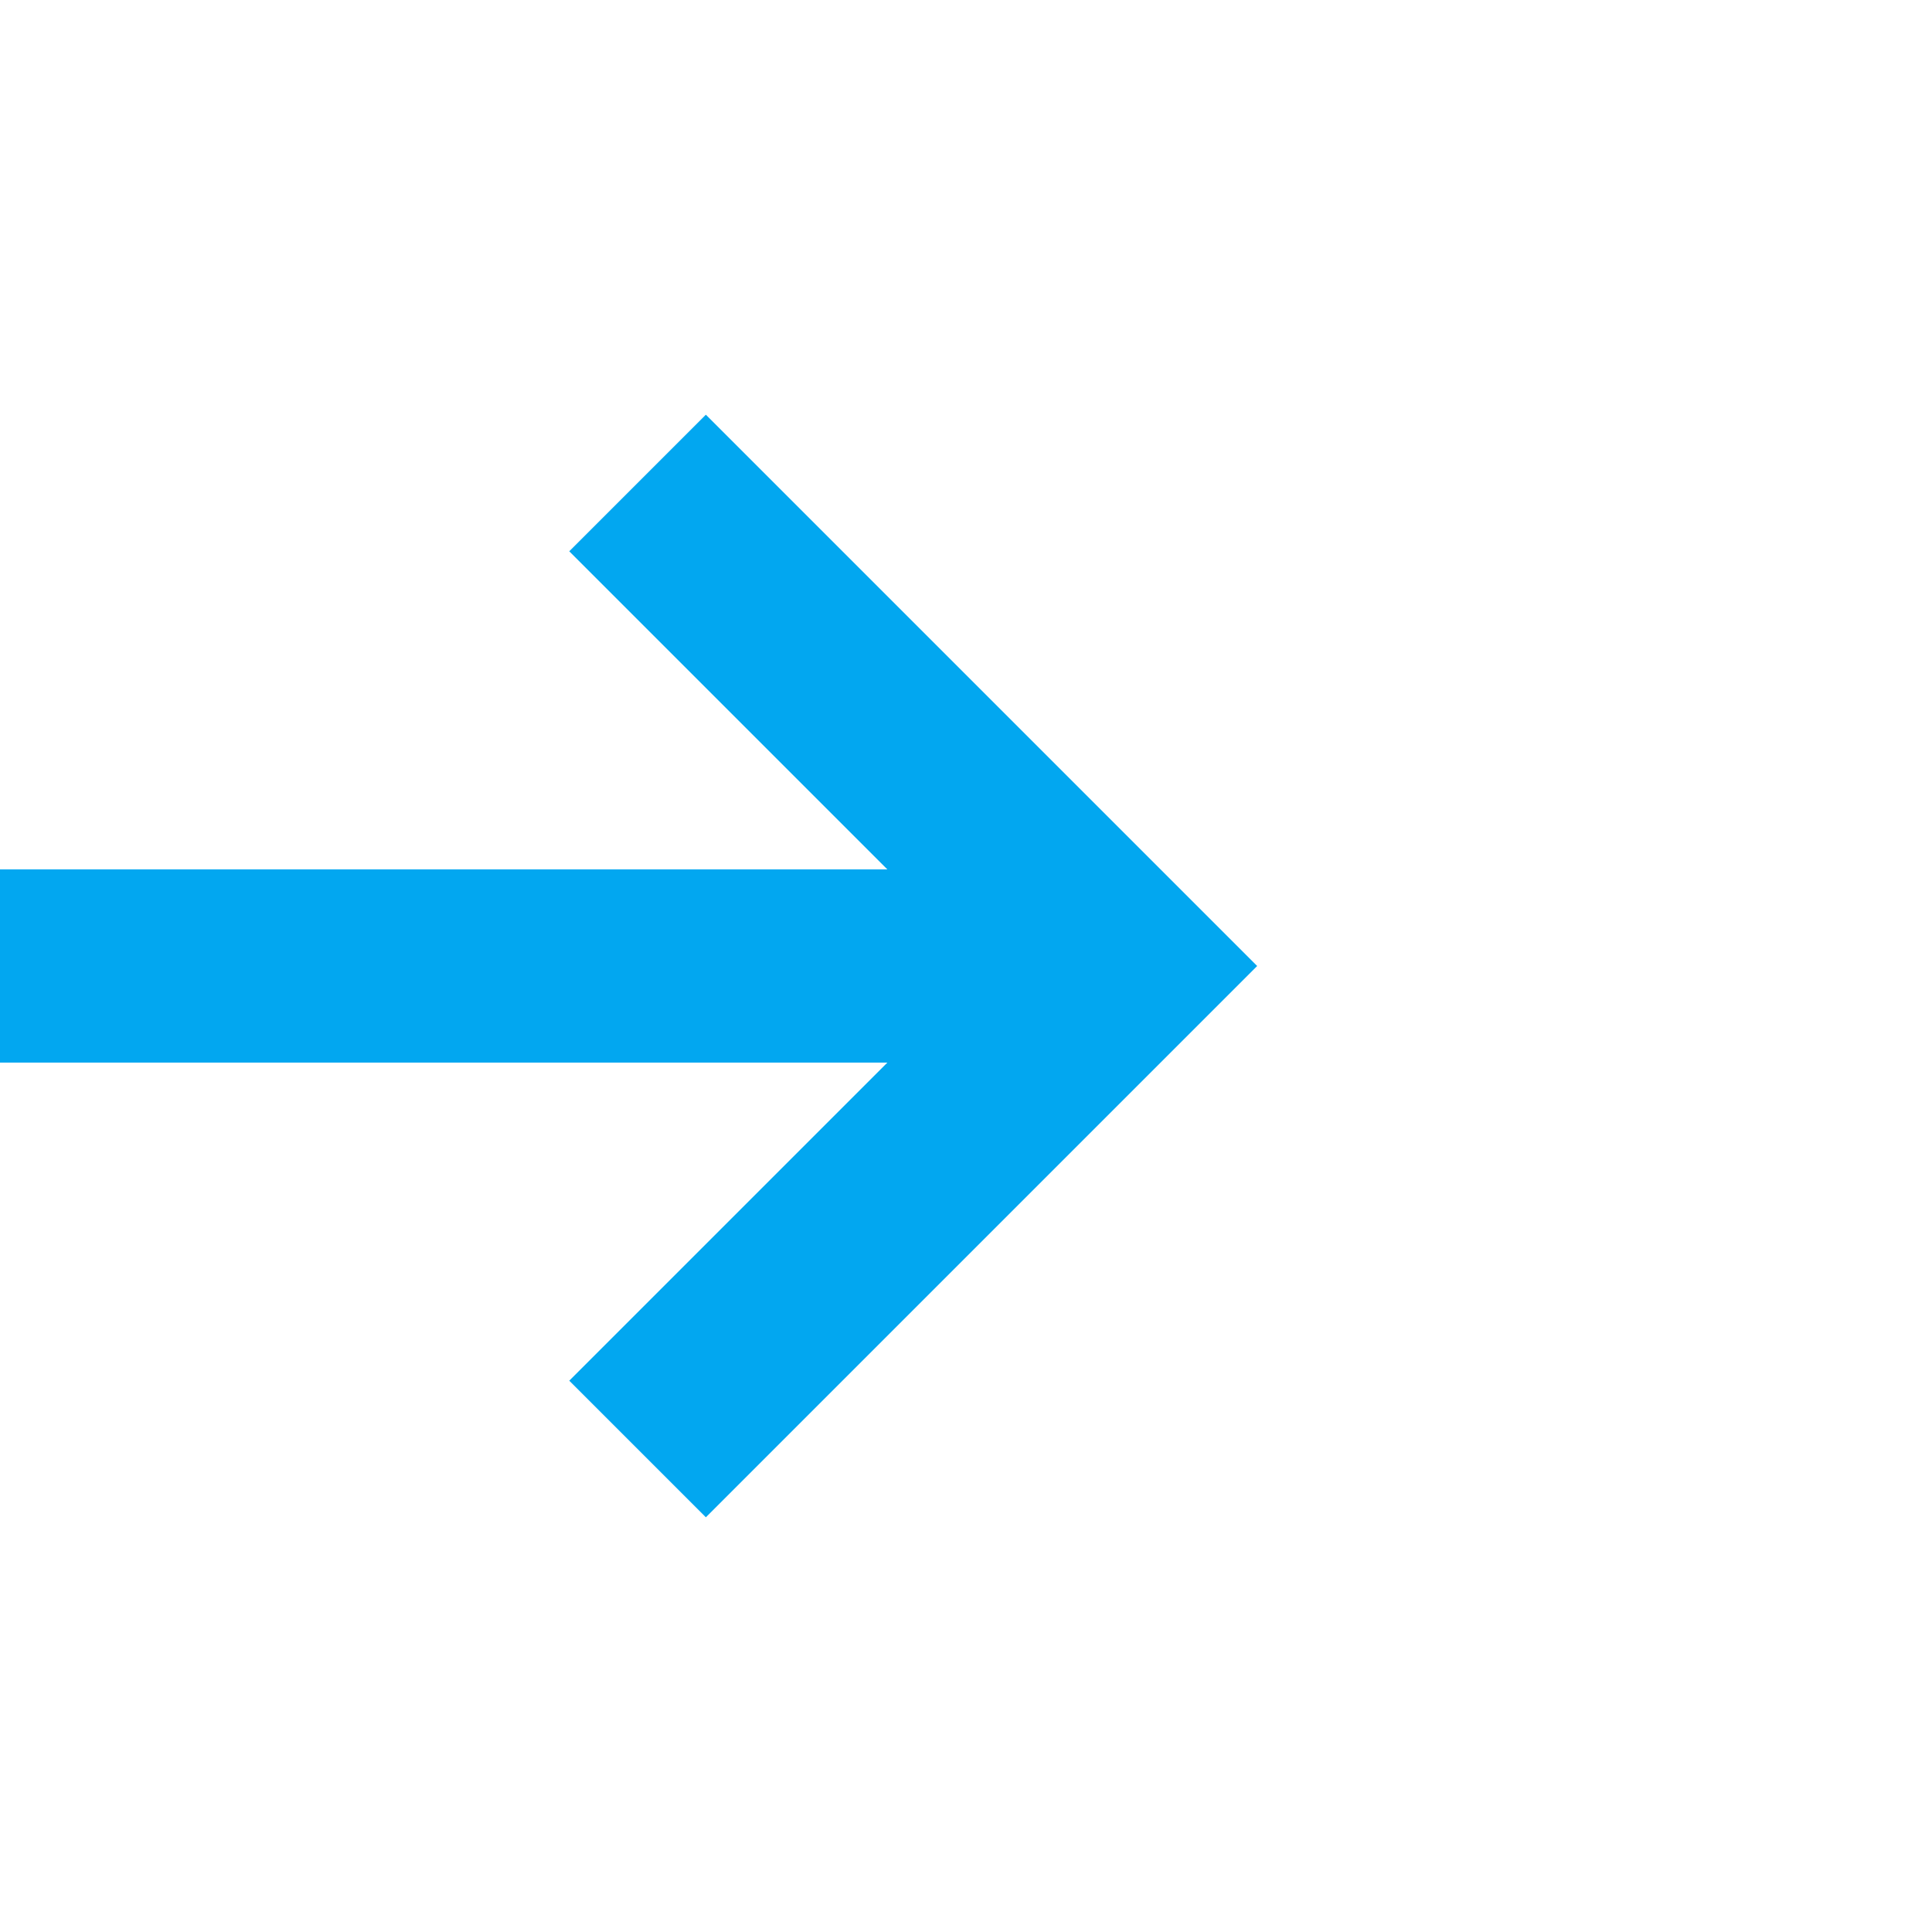 ﻿<?xml version="1.0" encoding="utf-8"?>
<svg version="1.1" width="20px" height="20px" viewBox="732 2611  20 20" xmlns:xlink="http://www.w3.org/1999/xlink" xmlns="http://www.w3.org/2000/svg">
  <defs>
    <mask fill="white" id="clip1990">
      <path d="M 685.5 2608  L 718.5 2608  L 718.5 2635  L 685.5 2635  Z M 660 2608  L 753 2608  L 753 2635  L 660 2635  Z " fill-rule="evenodd" />
    </mask>
  </defs>
  <path d="M 685.5 2621  L 660 2621  M 718.5 2621  L 743 2621  " stroke-width="2" stroke="#02a7f0" fill="none" />
  <path d="M 737.893 2616.707  L 742.186 2621  L 737.893 2625.293  L 739.307 2626.707  L 744.307 2621.707  L 745.014 2621  L 744.307 2620.293  L 739.307 2615.293  L 737.893 2616.707  Z " fill-rule="nonzero" fill="#02a7f0" stroke="none" mask="url(#clip1990)" />
</svg>